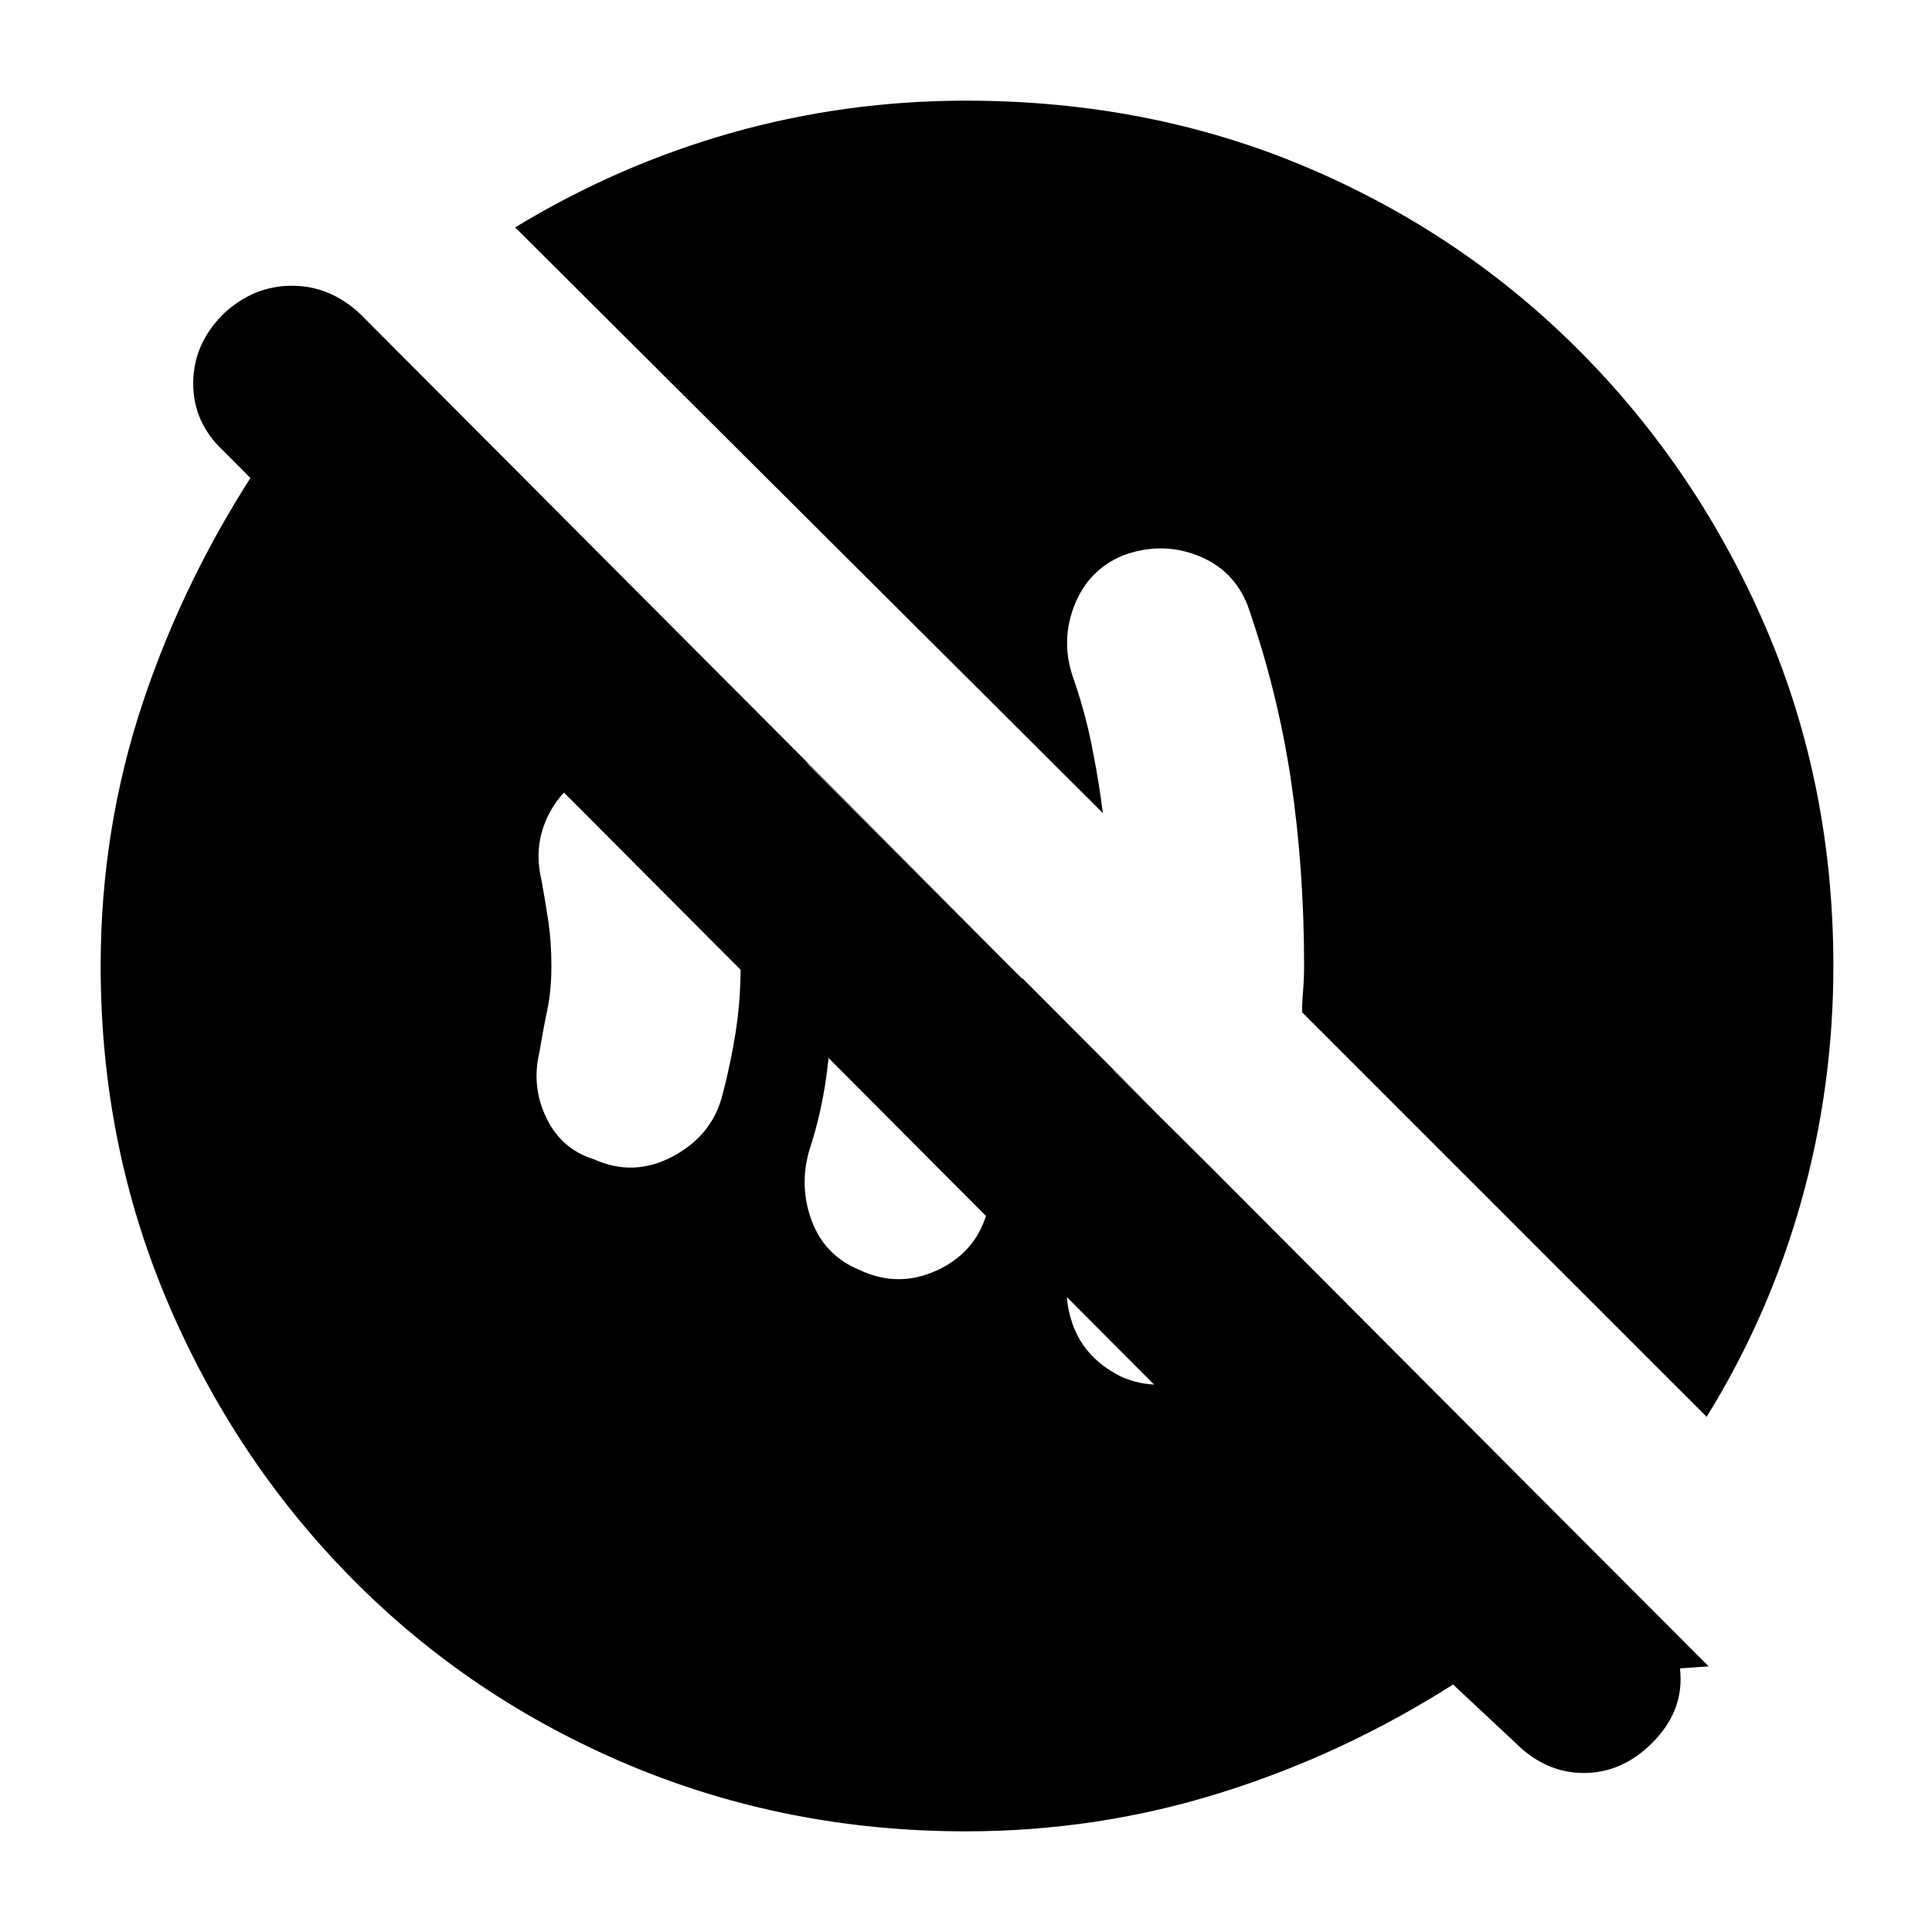 <svg xmlns="http://www.w3.org/2000/svg" height="20" width="20"><path d="M11.604 14.25q.375.167.771 0t.542-.542q.104-.27.166-.489.063-.219.105-.469l-1.667-1.688q-.063.48-.167.948-.104.469-.25.969-.125.375 0 .729t.5.542Zm-2.708-1.104q.396.187.792.01.395-.177.52-.573.188-.625.282-1.229.093-.604.093-1.229L8.354 7.896q.146.542.208 1.052.063.51.063 1.052 0 .5-.052.99-.052.489-.198.927-.104.375.031.729.136.354.49.5ZM6.146 12q.416.188.823-.031.406-.219.51-.636.083-.312.136-.645.052-.334.052-.688 0-.354-.052-.698-.053-.344-.136-.635-.104-.417-.489-.636-.386-.219-.865-.01-.292.104-.448.417-.156.312-.073.666.042.229.073.438.031.208.031.458t-.041.448q-.042.198-.084.448-.083.354.073.677.156.323.49.427ZM10 18.958q-1.854 0-3.49-.687-1.635-.688-2.854-1.917-1.218-1.229-1.916-2.864-.698-1.636-.698-3.49 0-1.417.437-2.729.438-1.313 1.229-2.5h2.521L17.688 17.25l-2.646.188L2.312 4.667Q2 4.375 2 3.969q0-.407.312-.719.313-.292.709-.292.396 0 .708.292l13.354 13.396q.292.292.313.687.021.396-.292.709-.312.312-.708.312-.396 0-.708-.312l-.646-.604q-1.146.729-2.417 1.124-1.271.396-2.625.396Zm7.667-4.291-4.188-4.188q0-.104.011-.229.01-.125.01-.25 0-1-.135-1.917-.136-.916-.448-1.812-.146-.375-.521-.521-.375-.146-.771 0-.354.146-.5.51-.146.365-.021.74.125.354.198.719.073.364.115.698L5.333 2.354q1.063-.646 2.24-.979Q8.75 1.042 10 1.042q1.896 0 3.521.687 1.625.688 2.844 1.917 1.218 1.229 1.916 2.854t.698 3.5q0 1.25-.333 2.438-.334 1.187-.979 2.229Z"/></svg>